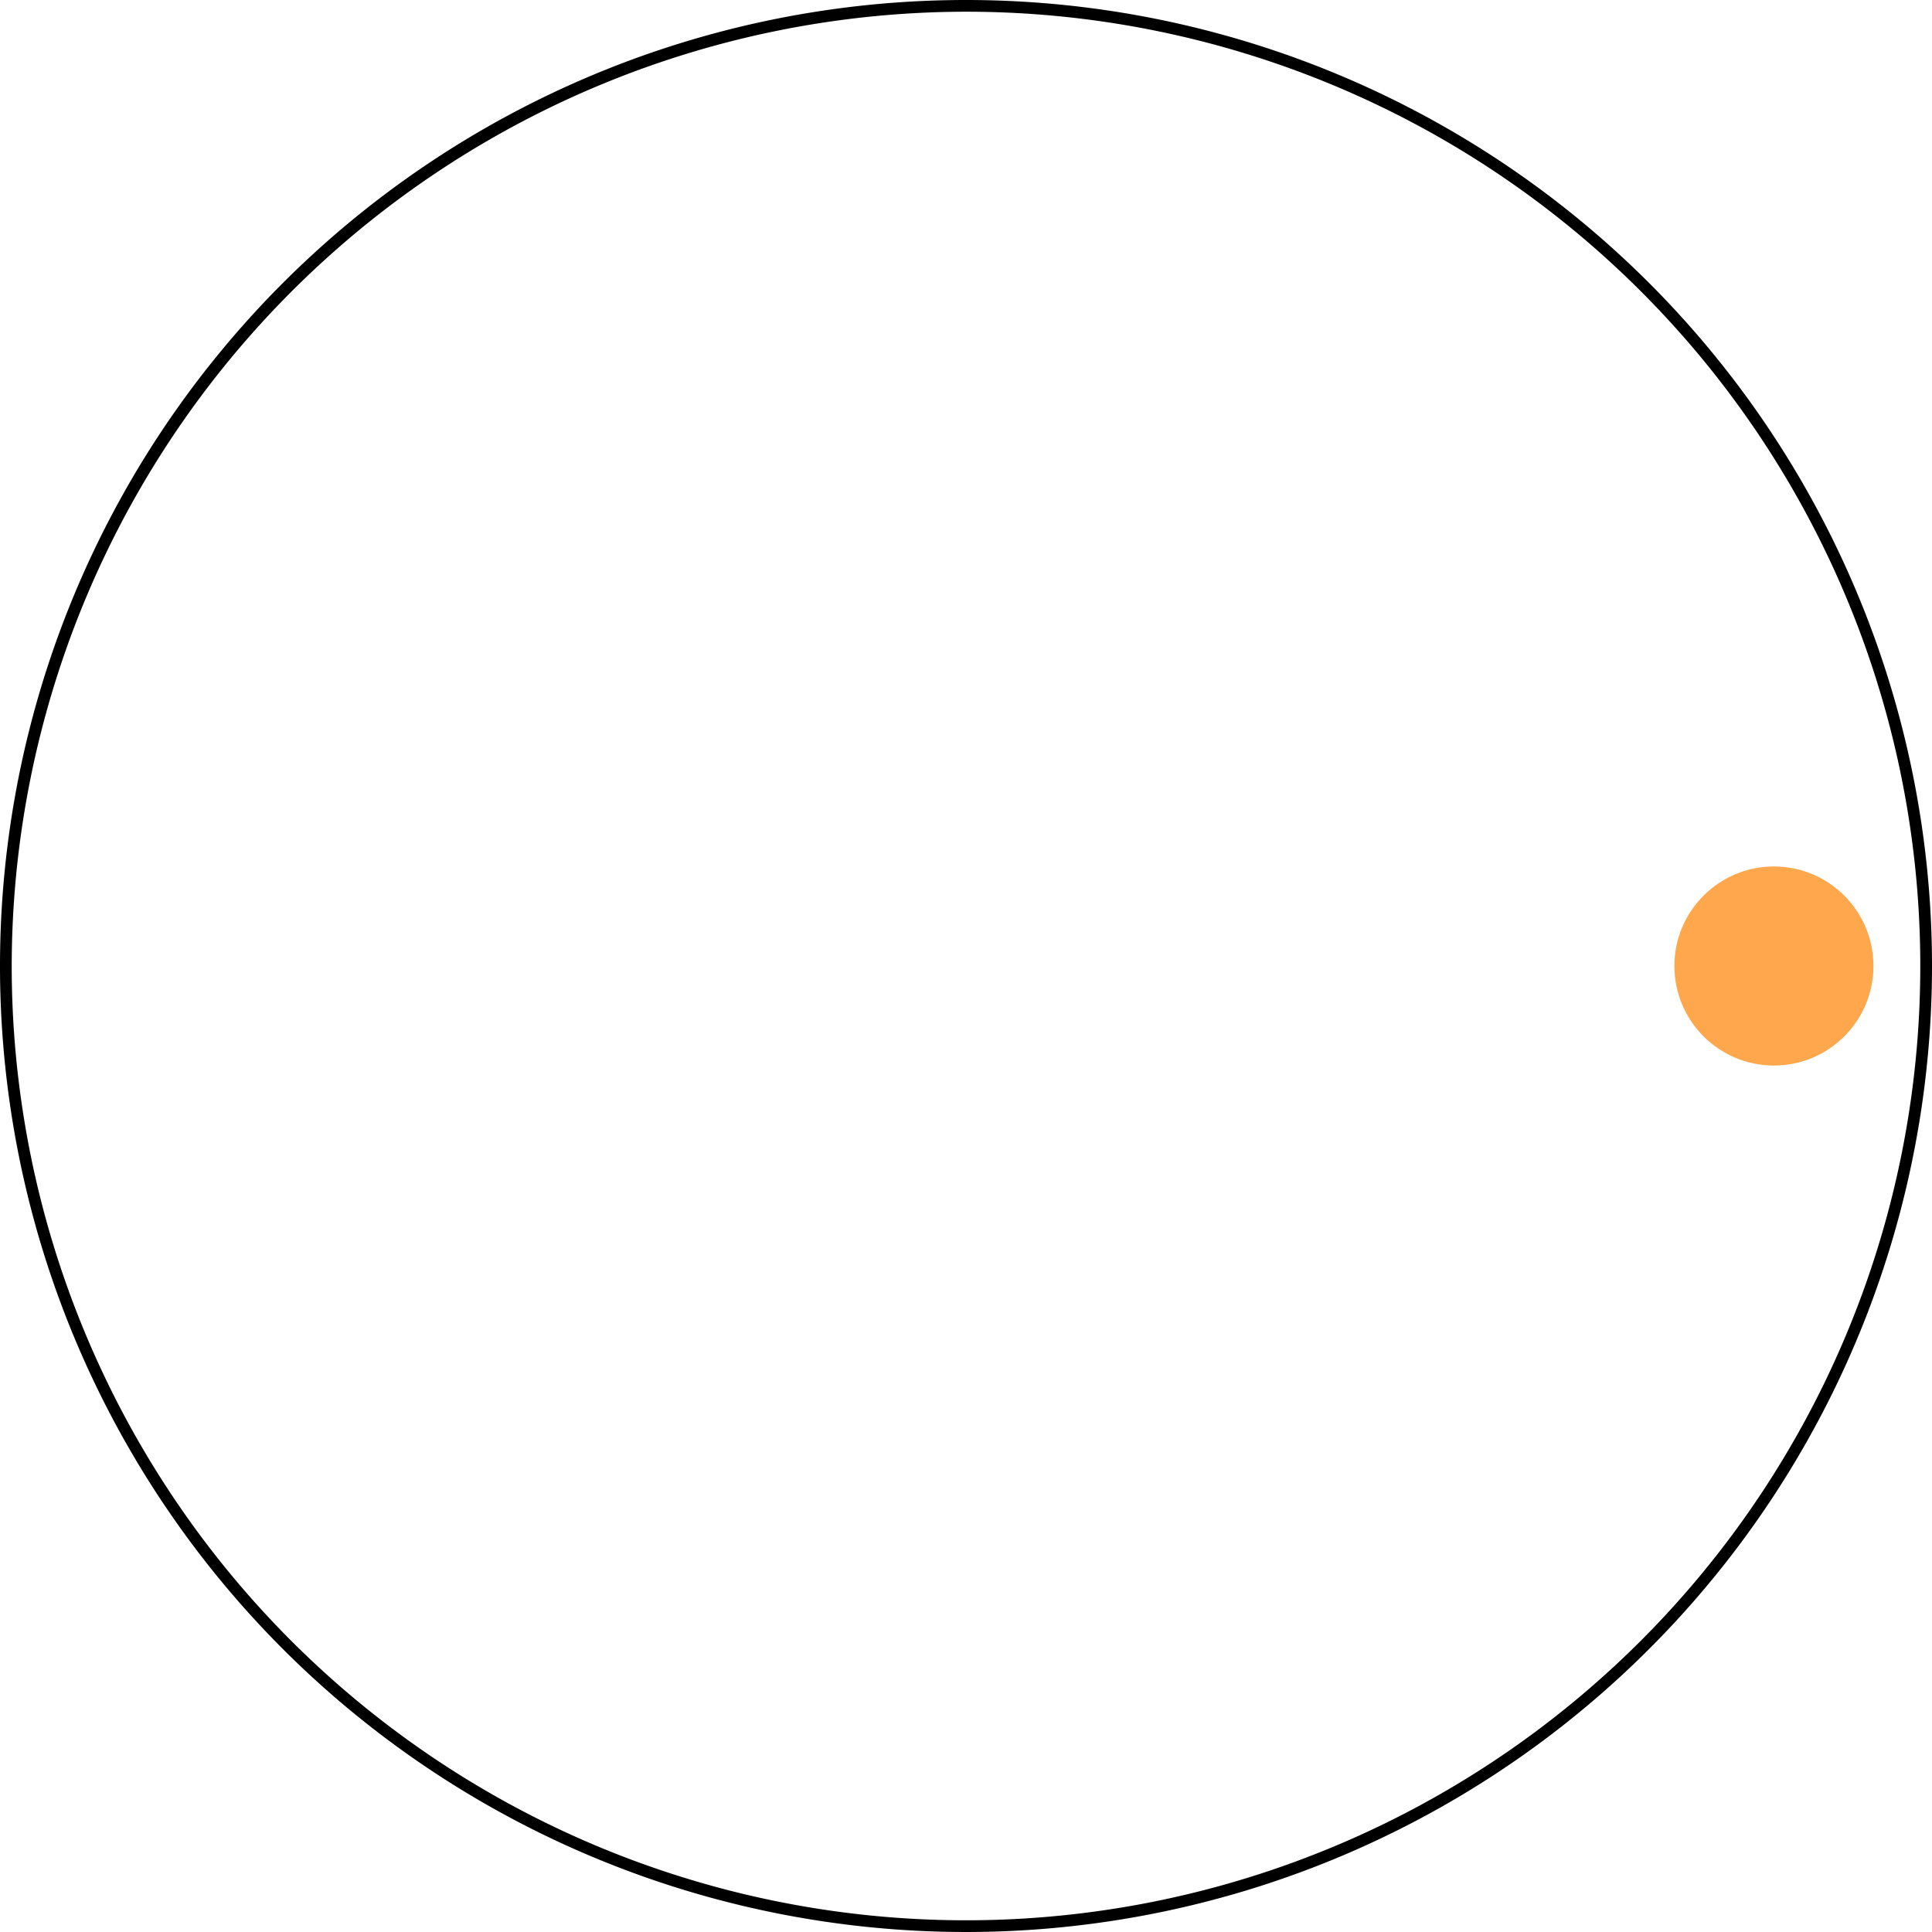 <svg xmlns="http://www.w3.org/2000/svg" viewBox="0 0 165 165"><defs><style>.cls-1{fill:#ffa74d;}</style></defs><g id="Layer_2" data-name="Layer 2"><g id="Layer_1-2" data-name="Layer 1"><path d="M82.5,1A81.5,81.5,0,1,1,1,82.5,81.59,81.59,0,0,1,82.5,1m0-1A82.5,82.5,0,1,0,165,82.5,82.5,82.5,0,0,0,82.5,0Z"/><circle class="cls-1" cx="151.5" cy="82.5" r="8.5"/></g></g></svg>